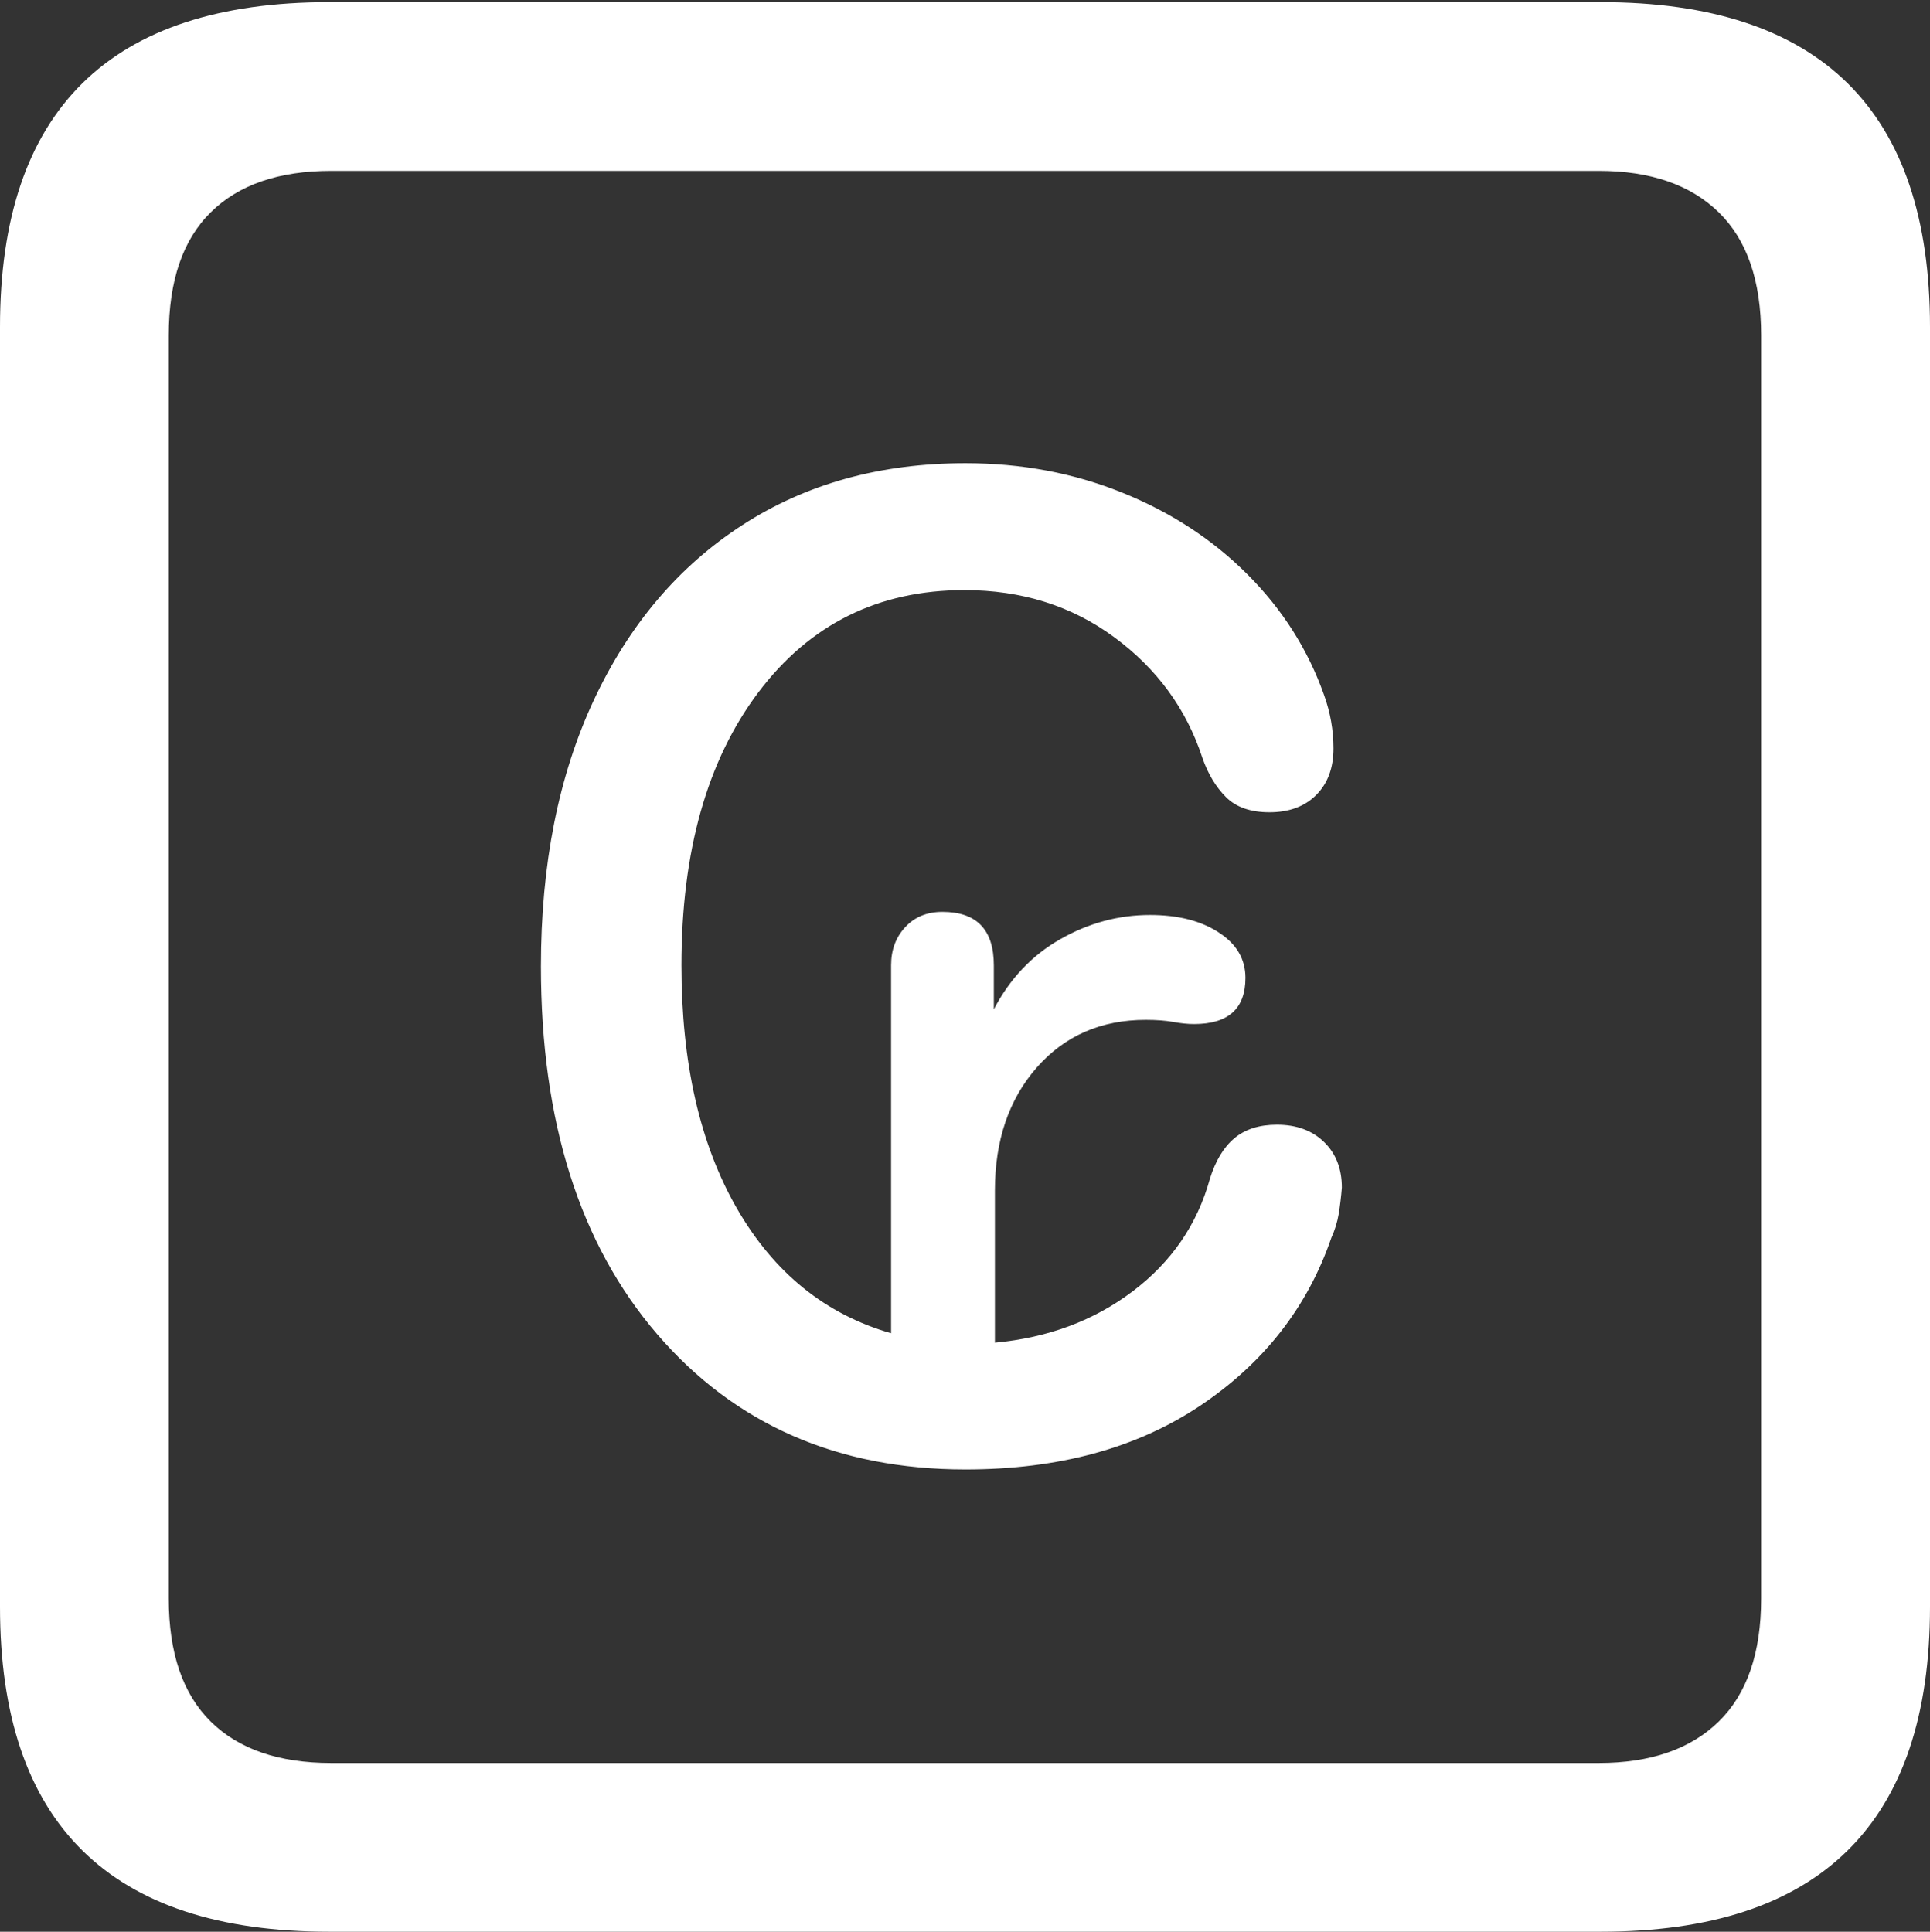 <?xml version="1.0" encoding="UTF-8"?>
<!--Generator: Apple Native CoreSVG 175.5-->
<!DOCTYPE svg
PUBLIC "-//W3C//DTD SVG 1.1//EN"
       "http://www.w3.org/Graphics/SVG/1.1/DTD/svg11.dtd">
<svg version="1.1" xmlns="http://www.w3.org/2000/svg" xmlns:xlink="http://www.w3.org/1999/xlink" width="17.979" height="17.998">
 <rect width="100%" height="100%" fill="#333333" stroke="none"/>
 <g>
  <rect height="17.998" opacity="0" width="17.979" x="0" y="0"/>
  <path d="M3.066 17.998L14.912 17.998Q16.445 17.998 17.212 17.241Q17.979 16.484 17.979 14.971L17.979 3.047Q17.979 1.533 17.212 0.776Q16.445 0.02 14.912 0.02L3.066 0.02Q1.533 0.02 0.767 0.776Q0 1.533 0 3.047L0 14.971Q0 16.484 0.767 17.241Q1.533 17.998 3.066 17.998ZM3.086 16.426Q2.354 16.426 1.963 16.04Q1.572 15.654 1.572 14.893L1.572 3.125Q1.572 2.363 1.963 1.978Q2.354 1.592 3.086 1.592L14.893 1.592Q15.615 1.592 16.011 1.978Q16.406 2.363 16.406 3.125L16.406 14.893Q16.406 15.654 16.011 16.04Q15.615 16.426 14.893 16.426Z" fill="#ffffff"/>
  <path d="M5.039 9.004Q5.039 11.172 6.123 12.432Q7.207 13.691 8.994 13.691Q10.293 13.691 11.182 13.096Q12.07 12.5 12.402 11.533Q12.451 11.426 12.471 11.309Q12.49 11.191 12.5 11.065Q12.5 10.801 12.334 10.64Q12.168 10.479 11.895 10.479Q11.65 10.479 11.499 10.605Q11.348 10.732 11.27 10.986Q11.094 11.621 10.552 12.031Q10.01 12.441 9.268 12.51L9.268 11.094Q9.268 10.391 9.658 9.946Q10.049 9.502 10.674 9.502Q10.82 9.502 10.928 9.521Q11.035 9.541 11.123 9.541Q11.602 9.541 11.602 9.111Q11.602 8.848 11.352 8.687Q11.104 8.525 10.713 8.525Q10.273 8.525 9.878 8.75Q9.482 8.975 9.258 9.404L9.258 8.994Q9.258 8.496 8.779 8.496Q8.564 8.496 8.433 8.638Q8.301 8.779 8.301 8.994L8.301 12.422Q7.383 12.158 6.865 11.26Q6.348 10.361 6.348 8.994Q6.348 7.402 7.065 6.45Q7.783 5.498 8.984 5.498Q9.785 5.498 10.381 5.938Q10.977 6.377 11.201 7.061Q11.279 7.285 11.421 7.427Q11.562 7.568 11.826 7.568Q12.1 7.568 12.261 7.407Q12.422 7.246 12.422 6.973Q12.422 6.719 12.334 6.475Q12.109 5.84 11.621 5.352Q11.133 4.863 10.454 4.59Q9.775 4.316 8.994 4.316Q7.803 4.316 6.914 4.893Q6.025 5.469 5.532 6.523Q5.039 7.578 5.039 9.004Z" fill="#ffffff"/>
 </g>
</svg>
